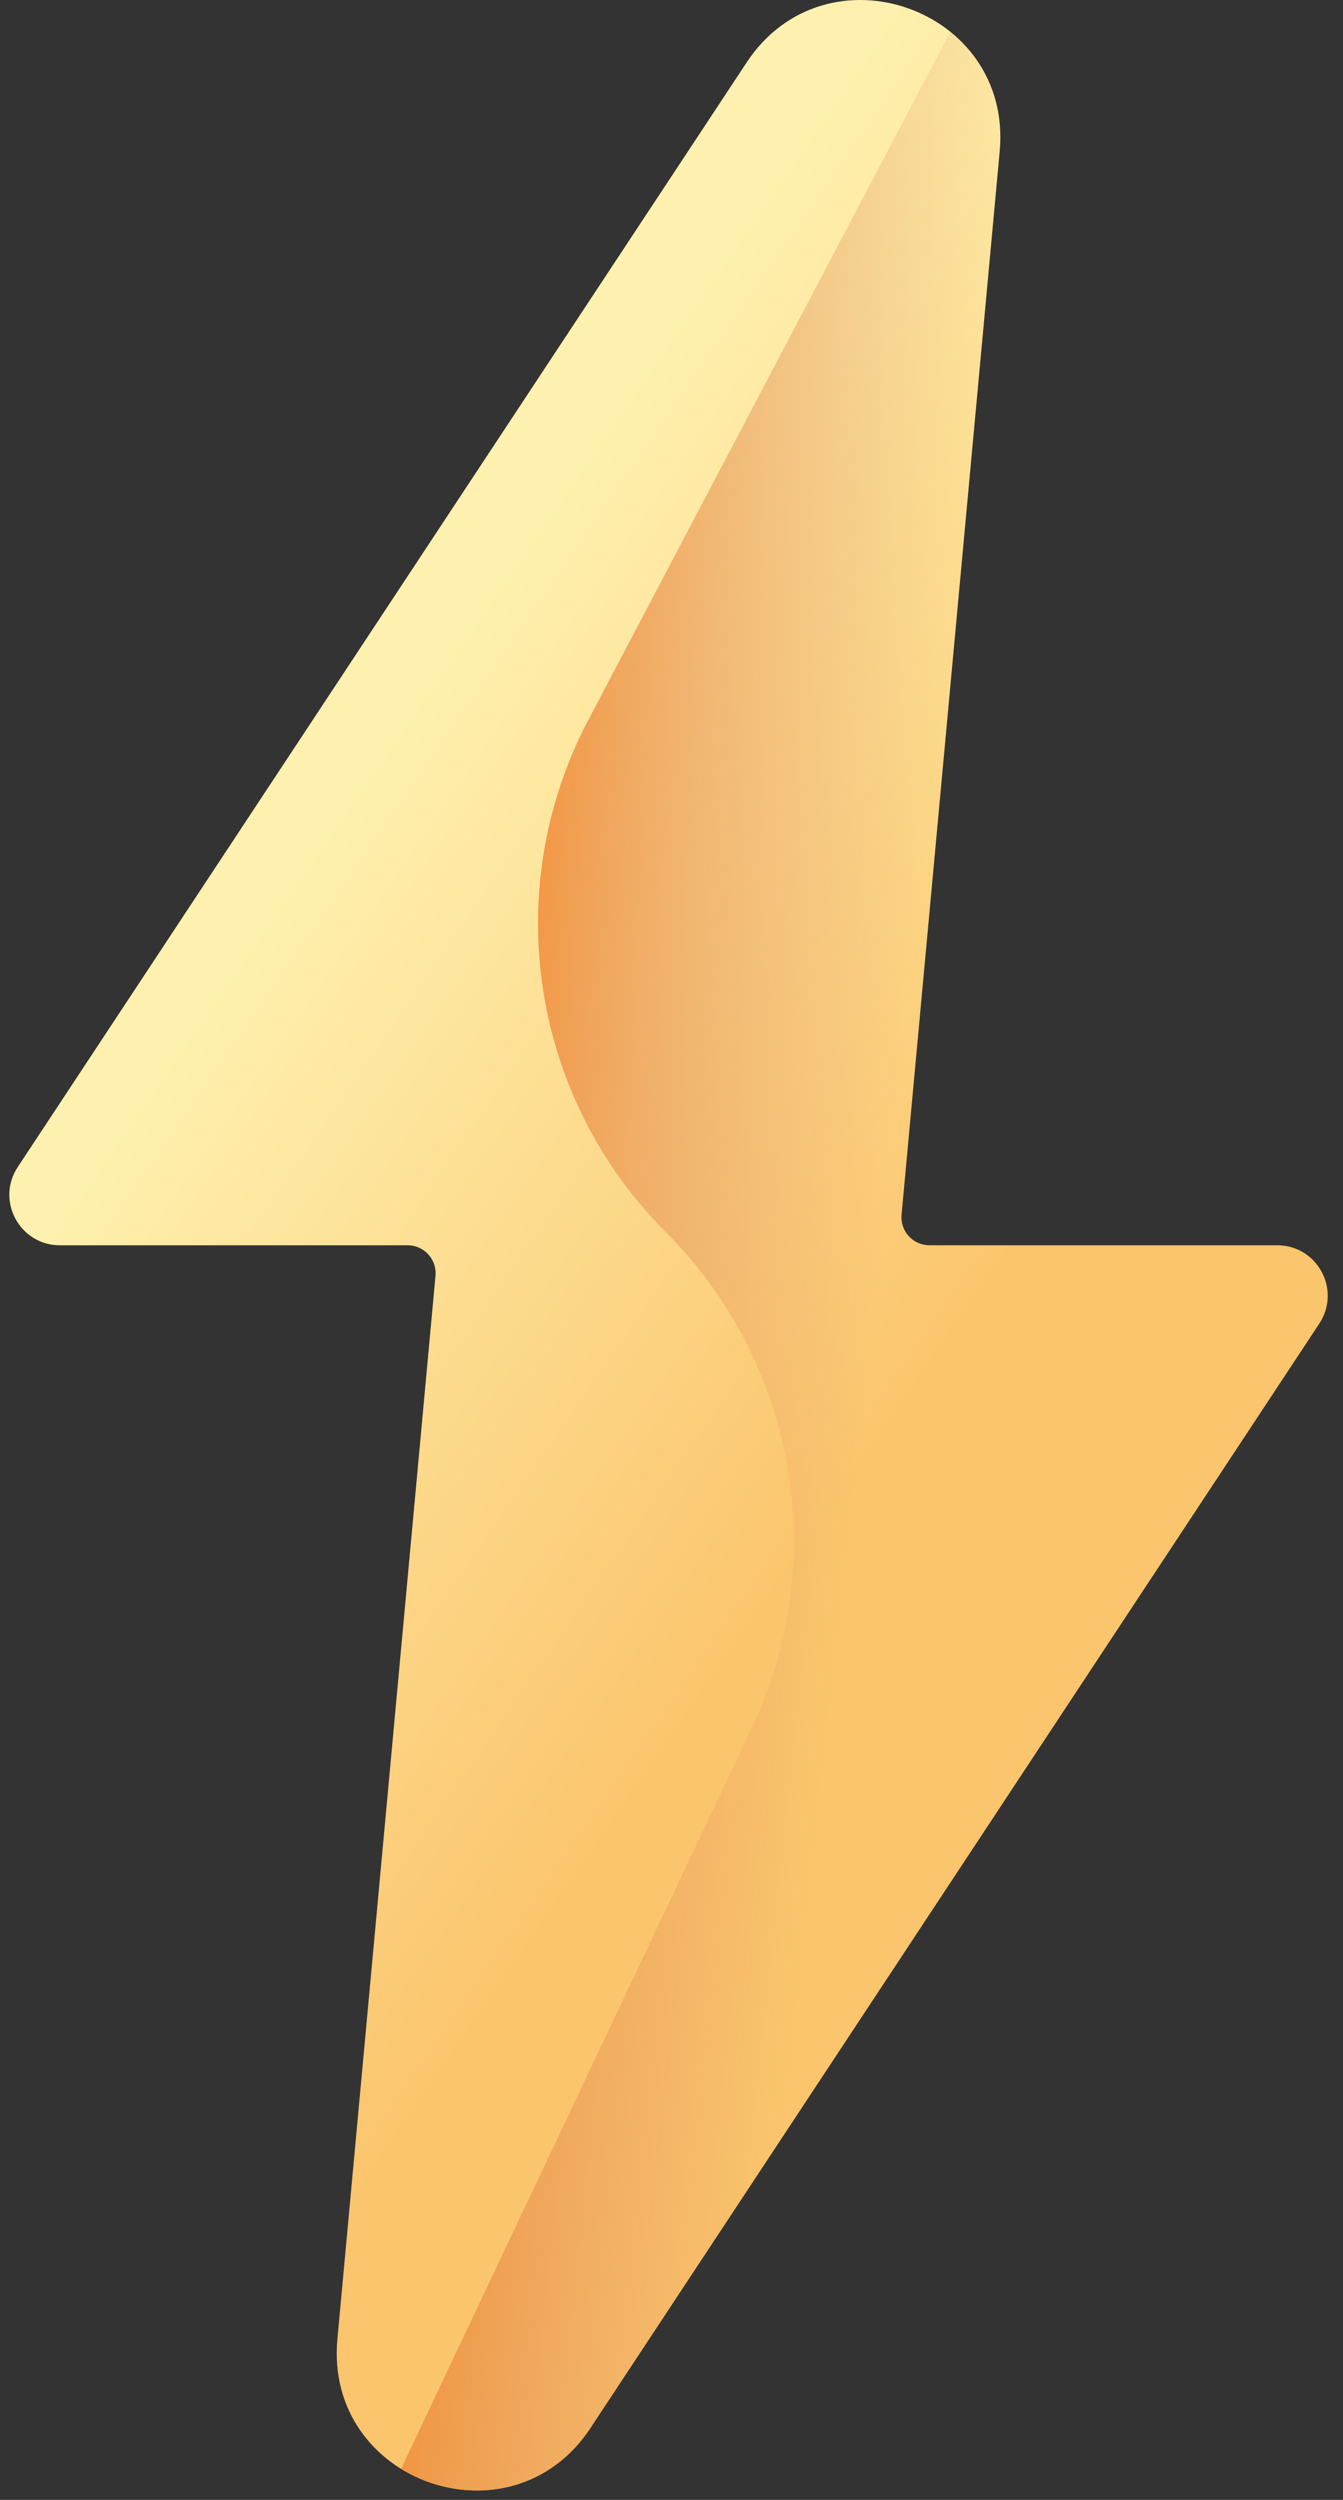 <svg width="72" height="134" viewBox="0 0 72 134" fill="none" xmlns="http://www.w3.org/2000/svg">
<rect x="0" y="0" width="72" height="134" fill="#333333" stroke="none"/>
<path d="M68.473 66.75H49.828C49.62 66.75 49.413 66.706 49.222 66.622C49.032 66.538 48.86 66.415 48.72 66.26C48.579 66.106 48.472 65.925 48.406 65.727C48.34 65.529 48.315 65.32 48.334 65.112L53.595 8.114C54.303 0.436 44.275 -3.086 40.027 3.35L0.952 62.555C-0.235 64.353 1.055 66.75 3.209 66.75H21.855C22.063 66.75 22.27 66.793 22.46 66.877C22.651 66.962 22.822 67.085 22.963 67.239C23.104 67.393 23.21 67.575 23.277 67.773C23.343 67.971 23.367 68.18 23.348 68.388L18.088 125.385C17.38 133.064 27.408 136.585 31.655 130.15L70.731 70.945C71.918 69.146 70.628 66.75 68.473 66.75Z" fill="url(#paint0_linear_303_407)"/>
<path d="M68.474 66.75H49.828C49.62 66.75 49.413 66.706 49.223 66.622C49.032 66.538 48.861 66.415 48.72 66.26C48.58 66.106 48.473 65.924 48.406 65.727C48.34 65.529 48.316 65.319 48.335 65.112L53.595 8.114C53.851 5.348 52.709 3.126 50.949 1.709L31.537 38.599C29.21 43.02 28.359 48.069 29.108 53.008C29.857 57.947 32.167 62.517 35.699 66.05C39.112 69.462 41.387 73.847 42.211 78.603C43.035 83.358 42.37 88.252 40.304 92.615L21.502 132.336C24.64 134.275 29.152 133.943 31.656 130.149L70.731 70.944C71.918 69.146 70.629 66.75 68.474 66.75Z" fill="url(#paint1_linear_303_407)"/>
<defs>
<linearGradient id="paint0_linear_303_407" x1="12.926" y1="50.935" x2="48.567" y2="75.532" gradientUnits="userSpaceOnUse">
<stop stop-color="#FEF0AE"/>
<stop offset="1" stop-color="#FBC56D"/>
</linearGradient>
<linearGradient id="paint1_linear_303_407" x1="47.245" y1="68.606" x2="19.636" y2="65.594" gradientUnits="userSpaceOnUse">
<stop stop-color="#DC8758" stop-opacity="0"/>
<stop offset="0.215" stop-color="#DD8654" stop-opacity="0.215"/>
<stop offset="0.429" stop-color="#E28448" stop-opacity="0.429"/>
<stop offset="0.642" stop-color="#EA8034" stop-opacity="0.642"/>
<stop offset="0.854" stop-color="#F47B18" stop-opacity="0.854"/>
<stop offset="1" stop-color="#FE7701"/>
</linearGradient>
</defs>
</svg>
